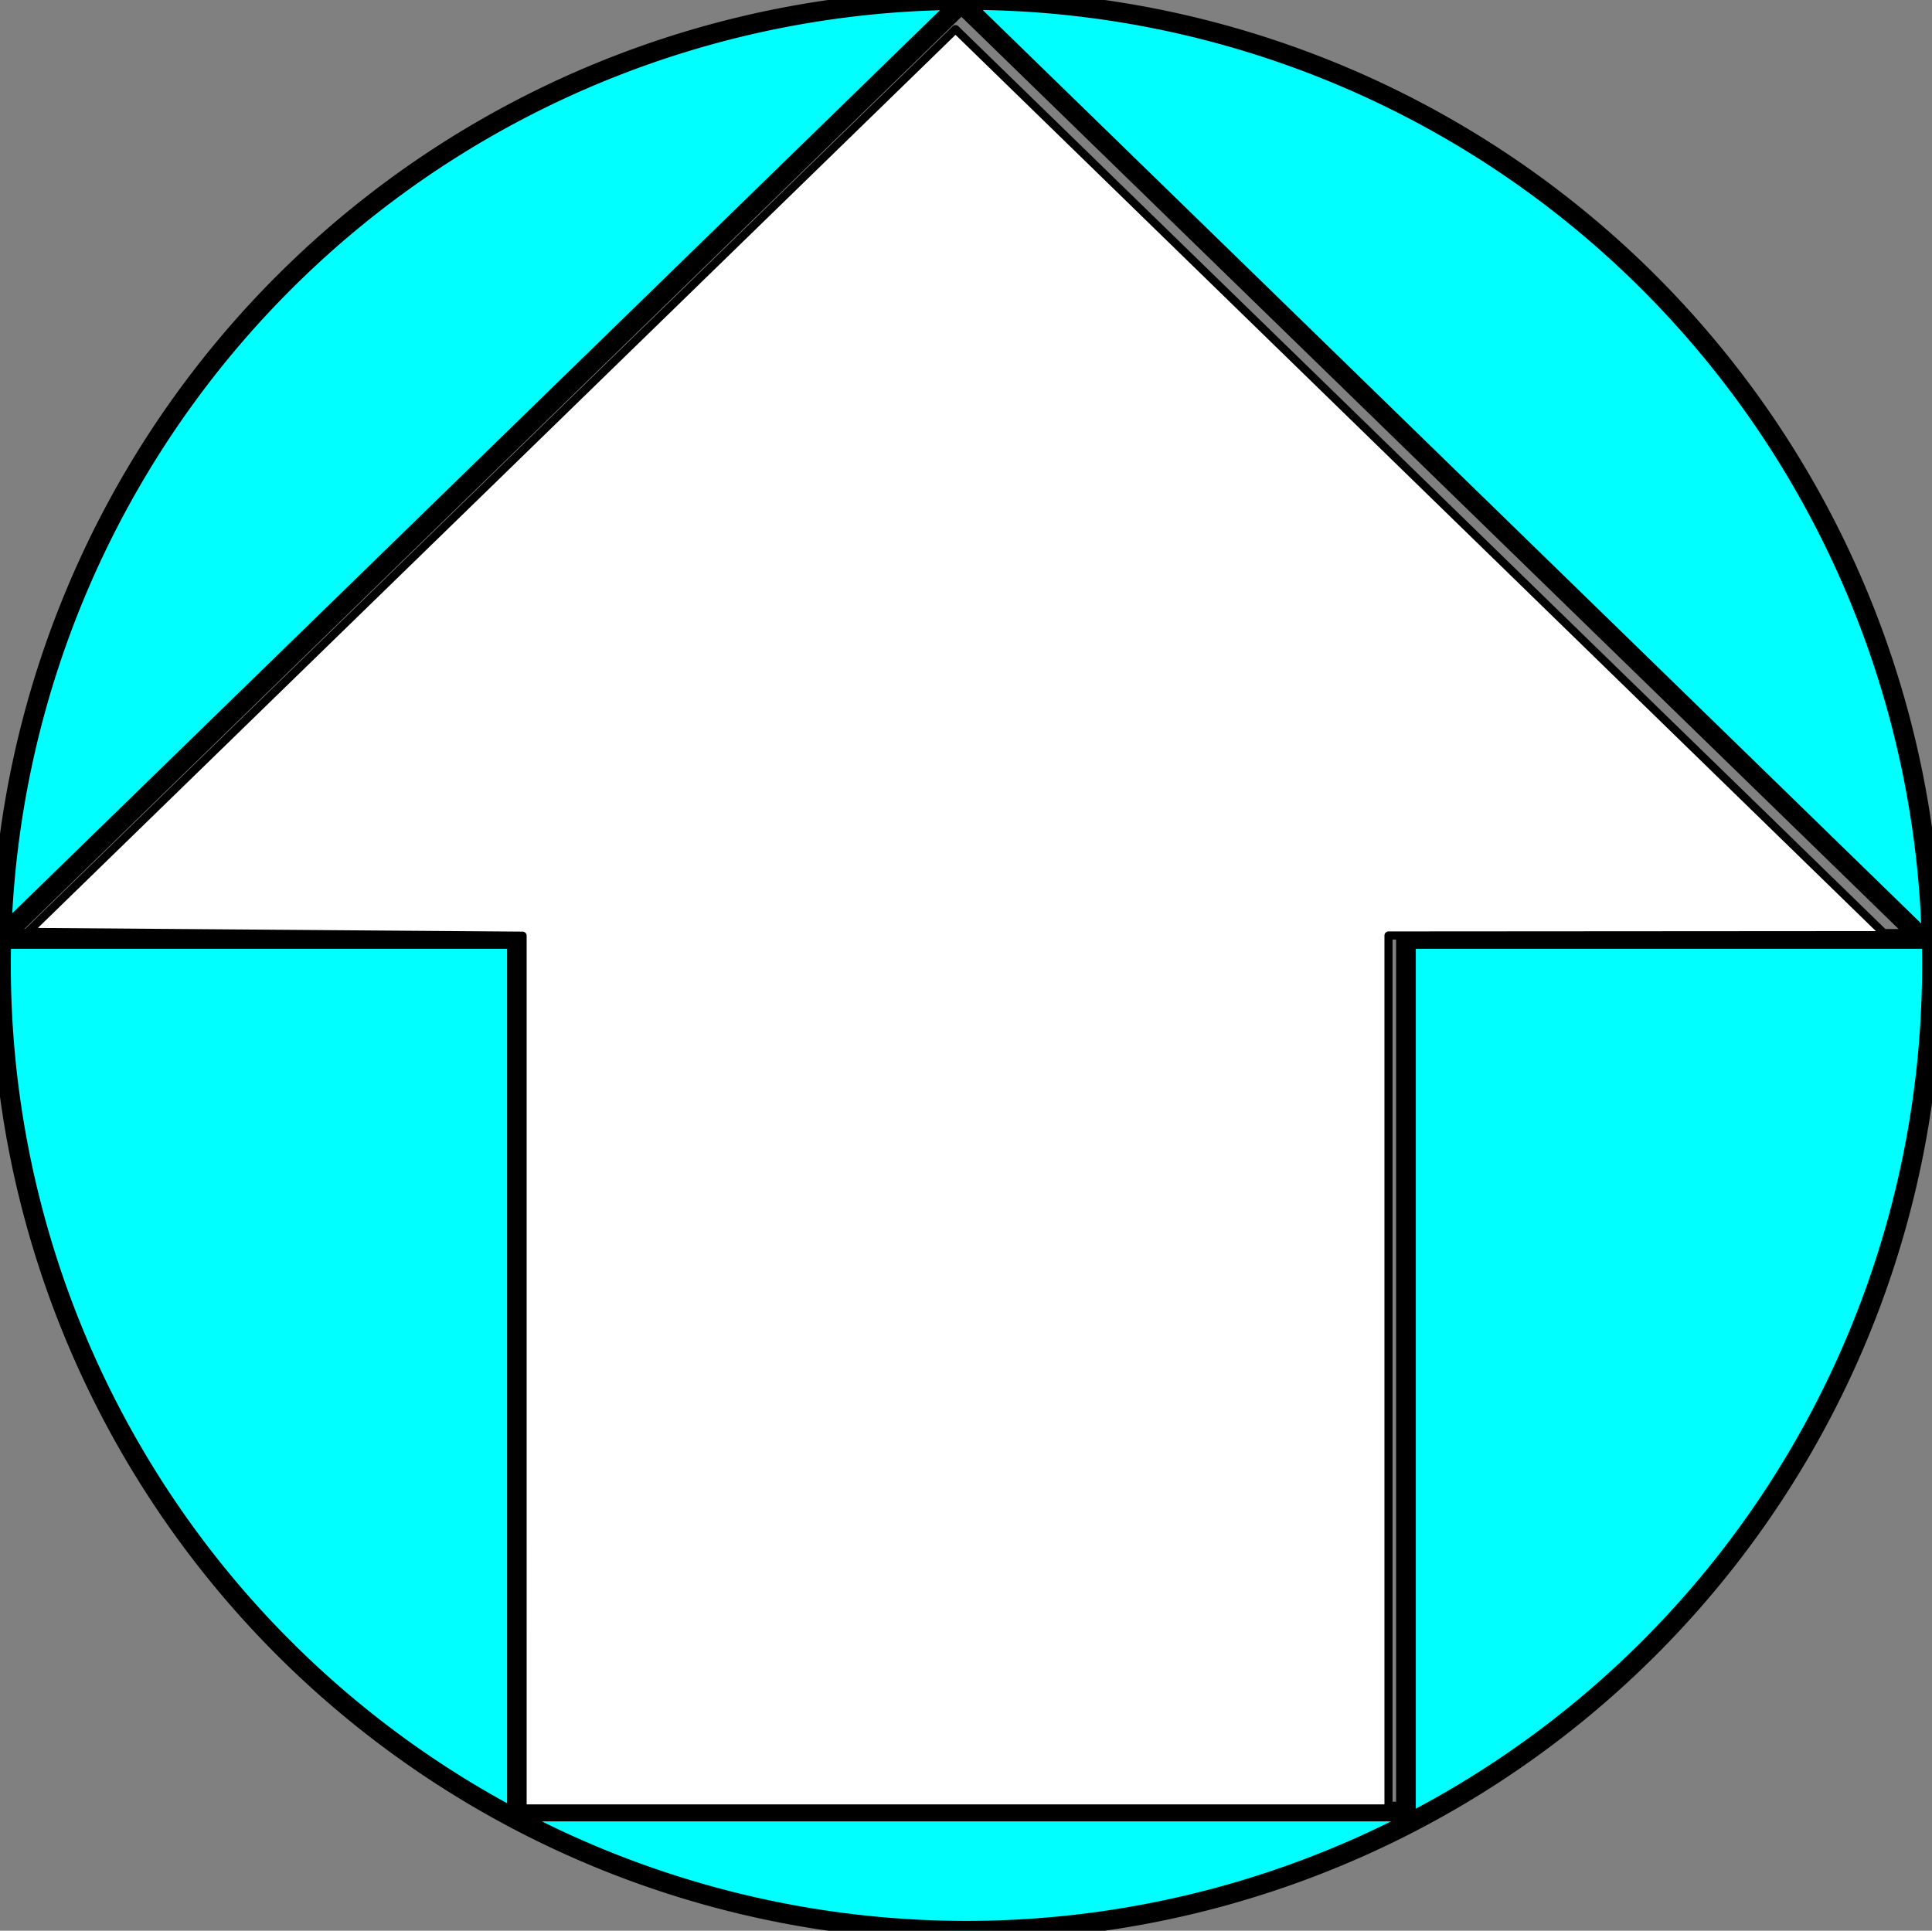 <?xml version="1.0" encoding="UTF-8" standalone="no"?>
<!-- Created with Inkscape (http://www.inkscape.org/) -->

<svg
   width="33.726mm"
   height="33.708mm"
   viewBox="0 0 33.726 33.708"
   version="1.1"
   id="svg1"
   xml:space="preserve"
   inkscape:export-filename="subiu.svg"
   inkscape:export-xdpi="9.6761904"
   inkscape:export-ydpi="9.6761904"
   xmlns:inkscape="http://www.inkscape.org/namespaces/inkscape"
   xmlns:sodipodi="http://sodipodi.sourceforge.net/DTD/sodipodi-0.dtd"
   xmlns="http://www.w3.org/2000/svg"
   xmlns:svg="http://www.w3.org/2000/svg"><rect x="0" y="0" width="33.726" height="33.708" fill="#808080" stroke="none"/><sodipodi:namedview
     id="namedview1"
     pagecolor="#ffffff"
     bordercolor="#000000"
     borderopacity="0.25"
     inkscape:showpageshadow="2"
     inkscape:pageopacity="0.0"
     inkscape:pagecheckerboard="0"
     inkscape:deskcolor="#d1d1d1"
     inkscape:document-units="mm" /><defs
     id="defs1" /><g
     inkscape:label="Camada 1"
     inkscape:groupmode="layer"
     id="layer1"
     transform="translate(-29.205,-157.081)"><g
       id="g65"
       style="stroke:#000000;stroke-opacity:1"><path
         id="path58"
         style="fill:#00ffff;fill-opacity:1;stroke:#000000;stroke-width:0.344;stroke-linecap:butt;stroke-linejoin:round;stroke-dasharray:none;stroke-opacity:1;paint-order:markers fill stroke"
         d="m 45.988,157.134 -16.783,16.339 h 9.024 v 15.235 H 53.748 v -15.235 h 9.024 z m 16.942,16.801 a 16.854,16.854 0 0 1 -16.854,16.854 16.854,16.854 0 0 1 -16.854,-16.854 16.854,16.854 0 0 1 16.854,-16.854 16.854,16.854 0 0 1 16.854,16.854 z" /><path
         style="fill:#ffffff;fill-opacity:1;stroke:#000000;stroke-width:0.535;stroke-linecap:butt;stroke-linejoin:round;stroke-dasharray:none;stroke-opacity:1;paint-order:markers fill stroke"
         d="m -294.156,363.93 v -28.75 l -16.291,-0.124 -16.291,-0.124 30.55,-29.738 30.55,-29.738 25.693,25.023 c 14.131,13.763 27.92,27.193 30.642,29.845 l 4.95,4.821 -16.381,0.011 -16.381,0.011 v 28.756 28.756 h -28.52 -28.52 z"
         id="path59"
         transform="matrix(0.265,0,0,0.265,116.279,84.594)" /></g></g></svg>
